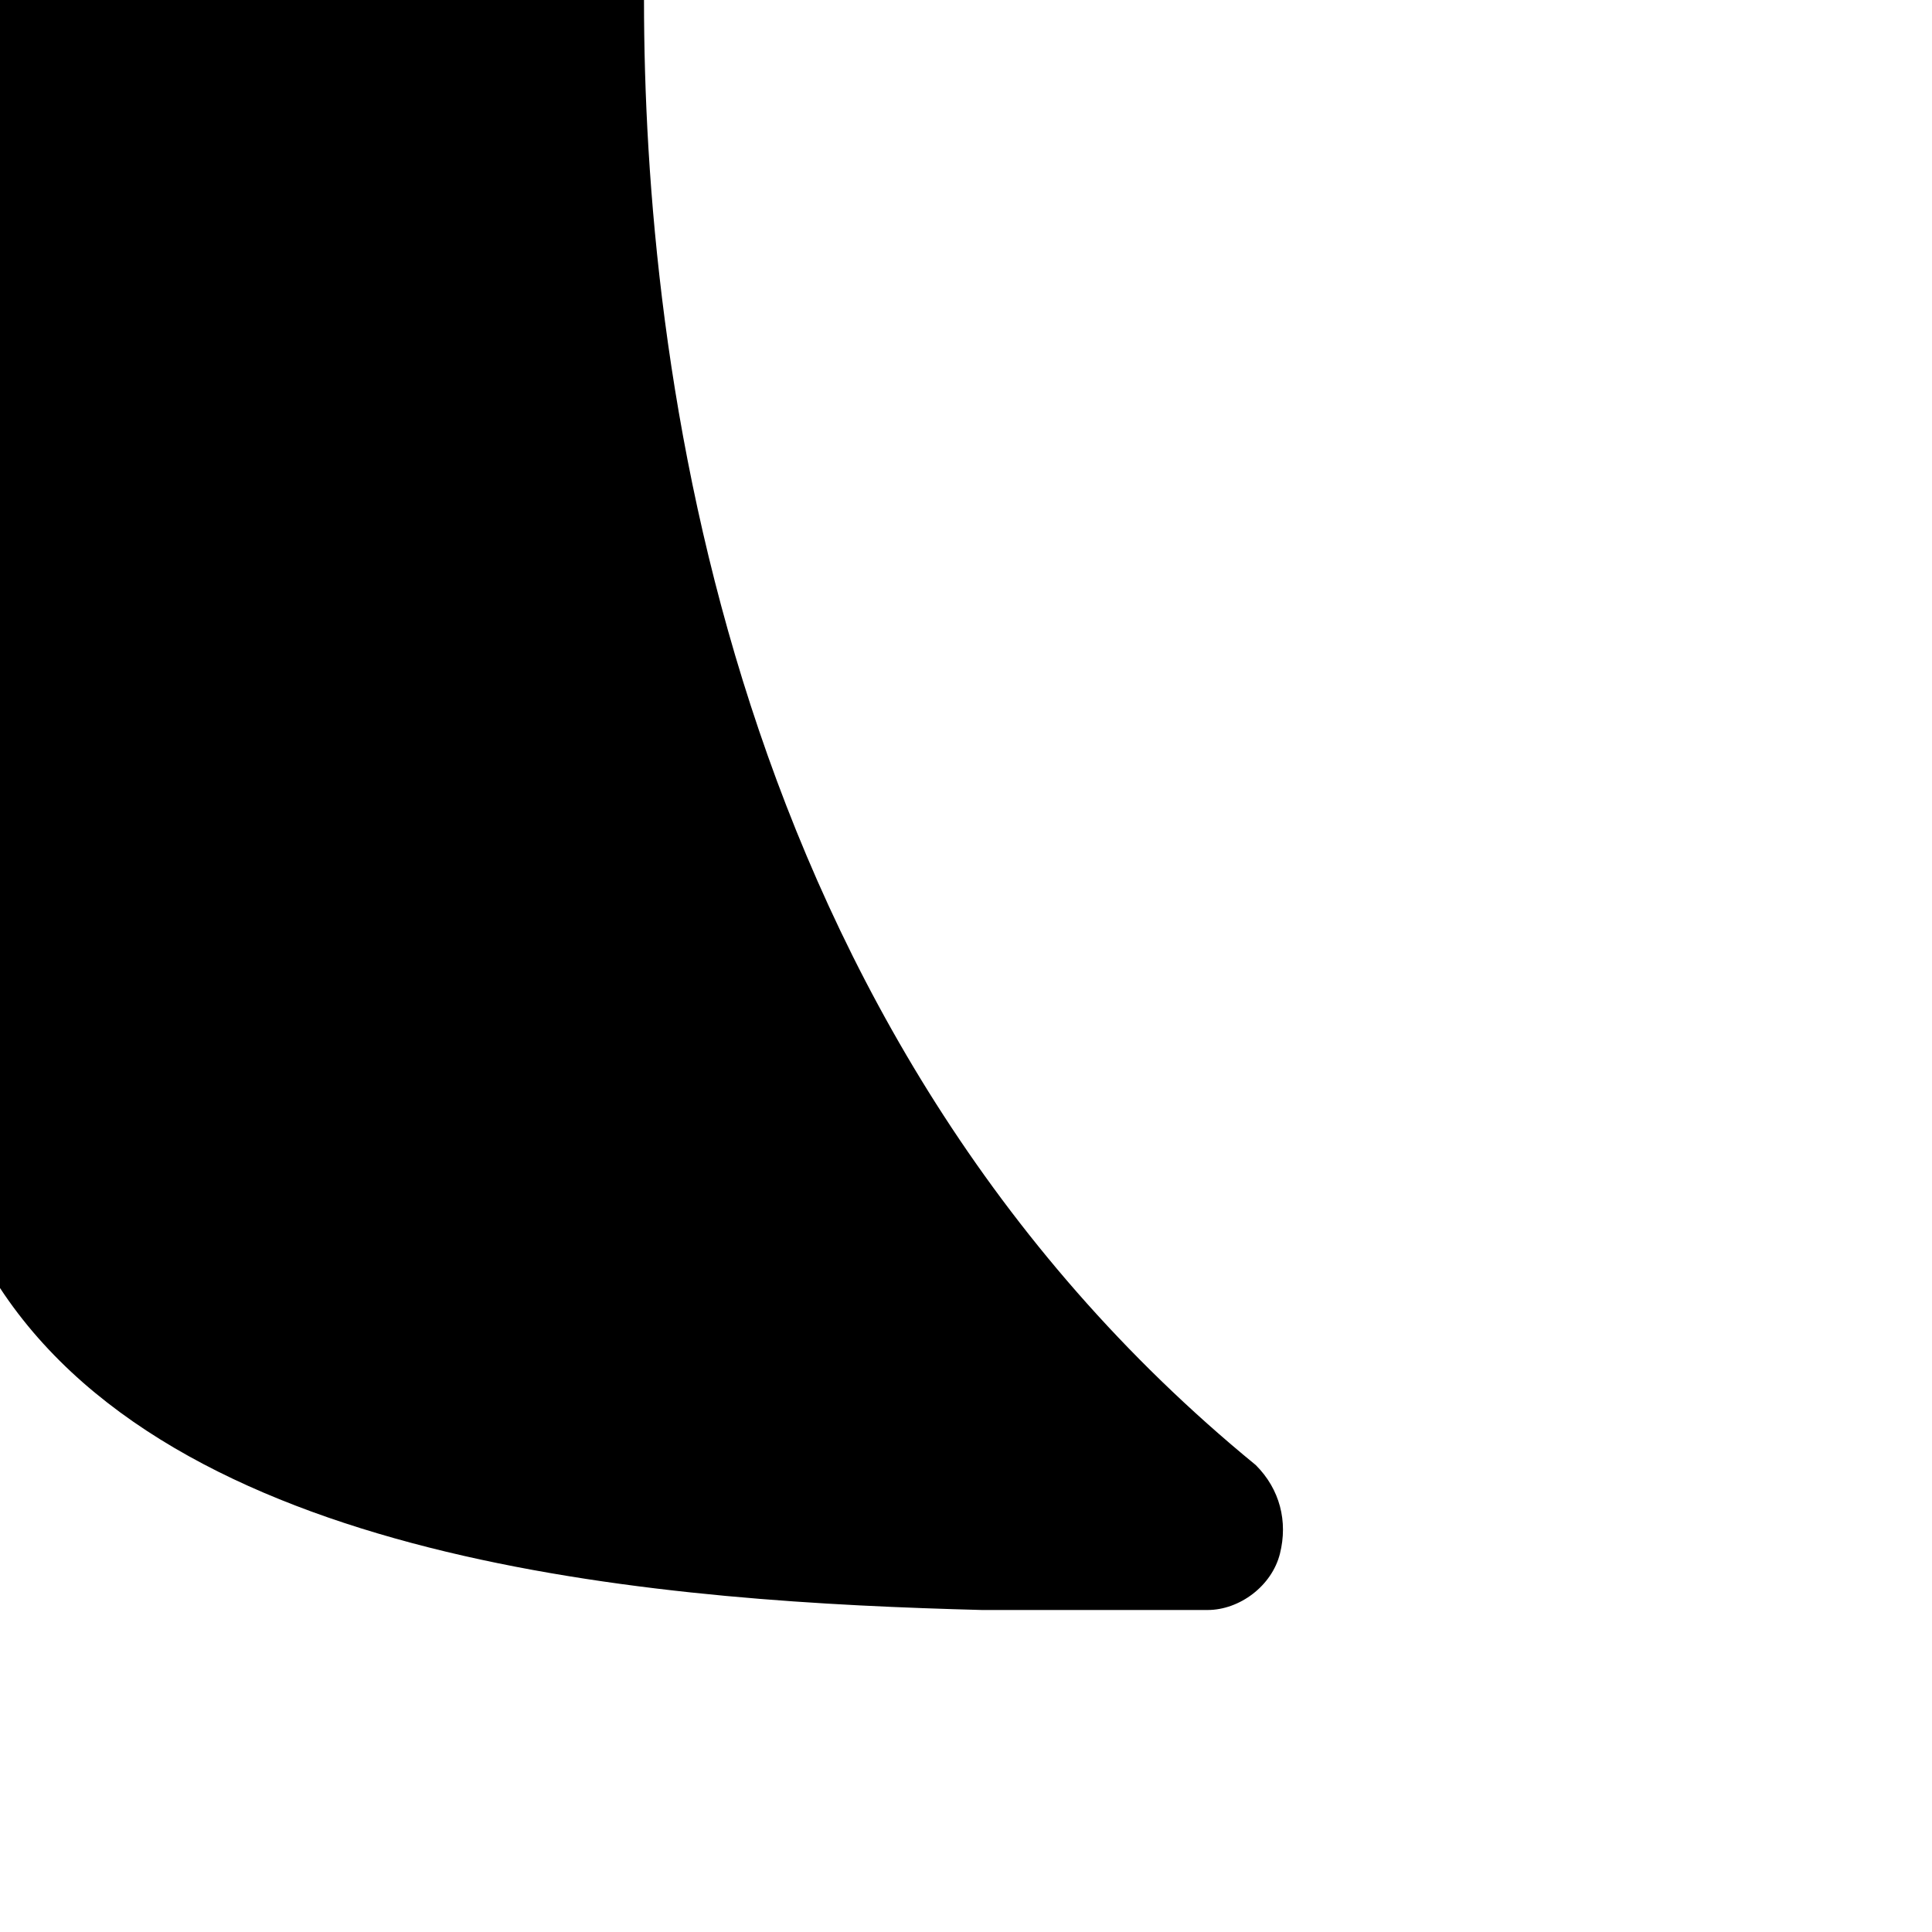 <?xml version="1.0" encoding="utf-8"?>
<!-- Generated by IcoMoon.io -->
<!DOCTYPE svg PUBLIC "-//W3C//DTD SVG 1.1//EN" "http://www.w3.org/Graphics/SVG/1.1/DTD/svg11.dtd">
<svg version="1.1" xmlns="http://www.w3.org/2000/svg" xmlns:xlink="http://www.w3.org/1999/xlink" width="24" height="24" viewBox="0 0 24 24">
<path d="M14.5 20c0.2 0 0.4 0 0.5 0 0.4 0 0.8-0.3 0.9-0.7s0-0.8-0.3-1.1c-6.6-5.4-7.6-13.7-7.6-18.2h-8v16c2.3 3.5 8.4 3.9 12.2 4h1.6c0.3 0 0.5 0 0.7 0z"></path>
</svg>
